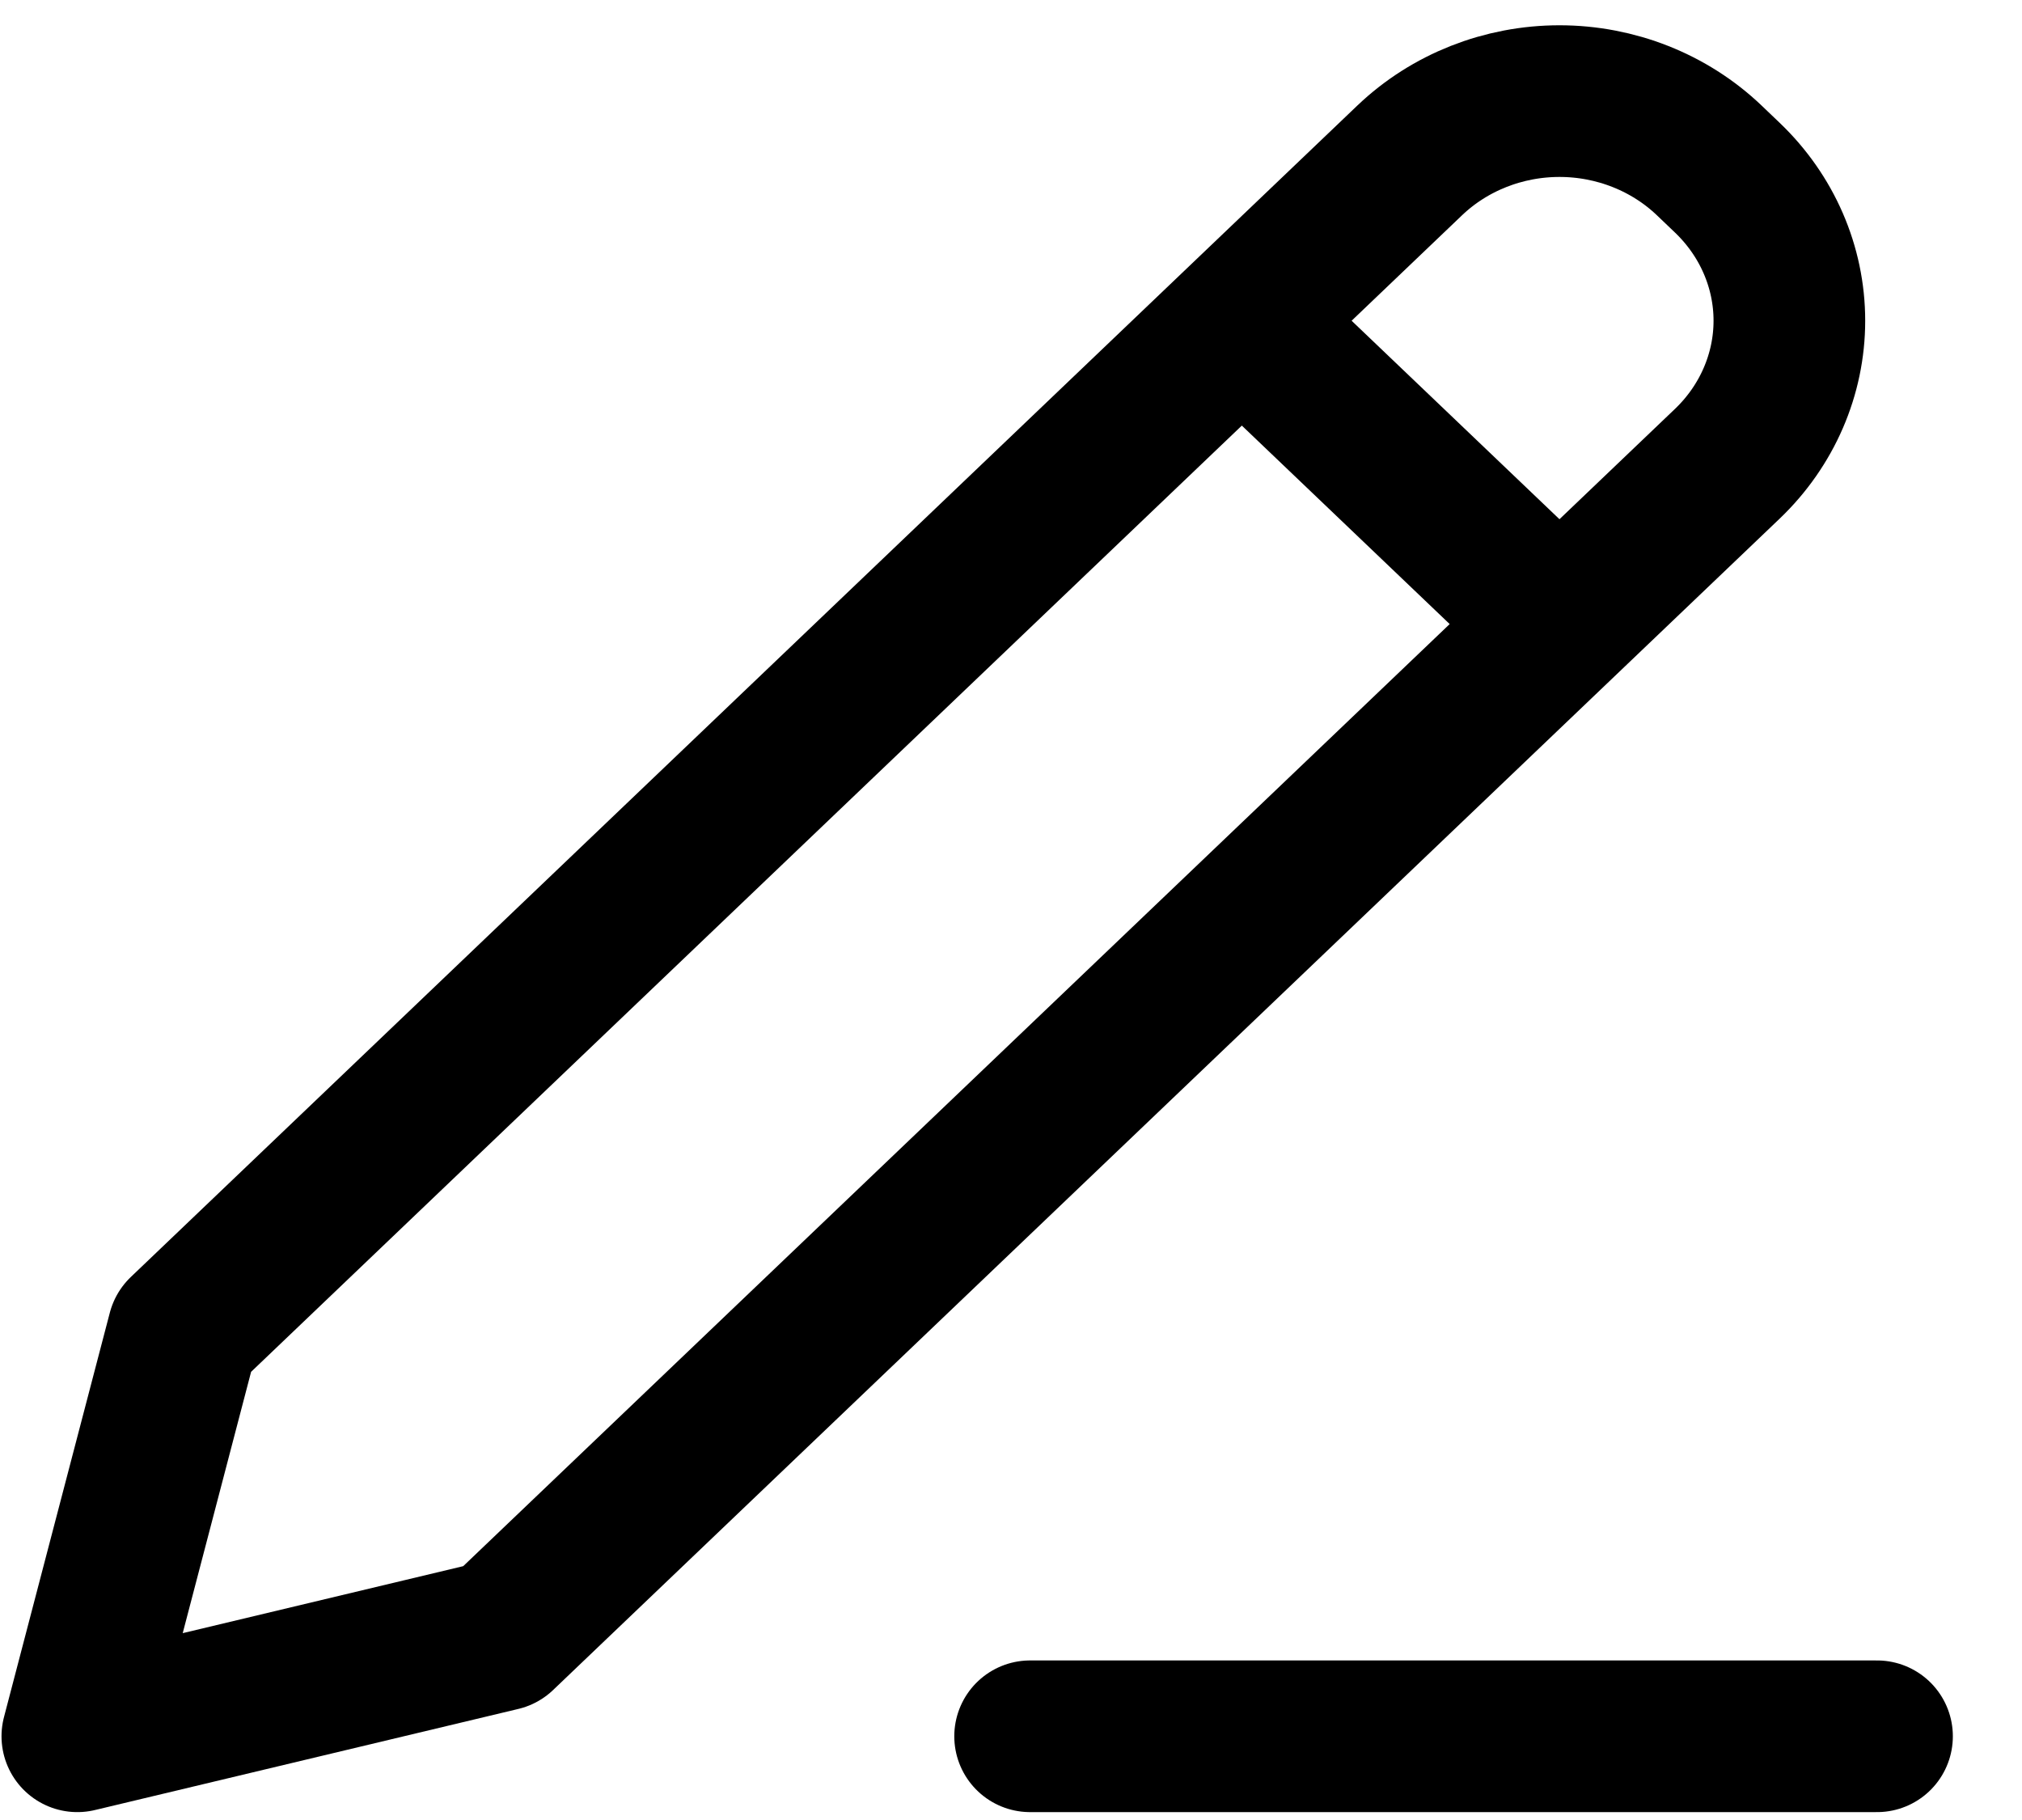 <svg xmlns="http://www.w3.org/2000/svg" width="20" height="18" viewBox="0 0 20 18" fill="none">
<path d="M12.283 3.172L15.425 6.172M10.189 17.172H18.566M1.812 13.172L0.765 17.172L4.953 16.172L17.086 4.586C17.478 4.211 17.699 3.702 17.699 3.172C17.699 2.641 17.478 2.133 17.086 1.758L16.906 1.586C16.513 1.211 15.98 1 15.425 1C14.87 1 14.337 1.211 13.944 1.586L1.812 13.172Z" stroke="black" stroke-width="1.5" stroke-linecap="round" stroke-linejoin="round"/>
</svg>